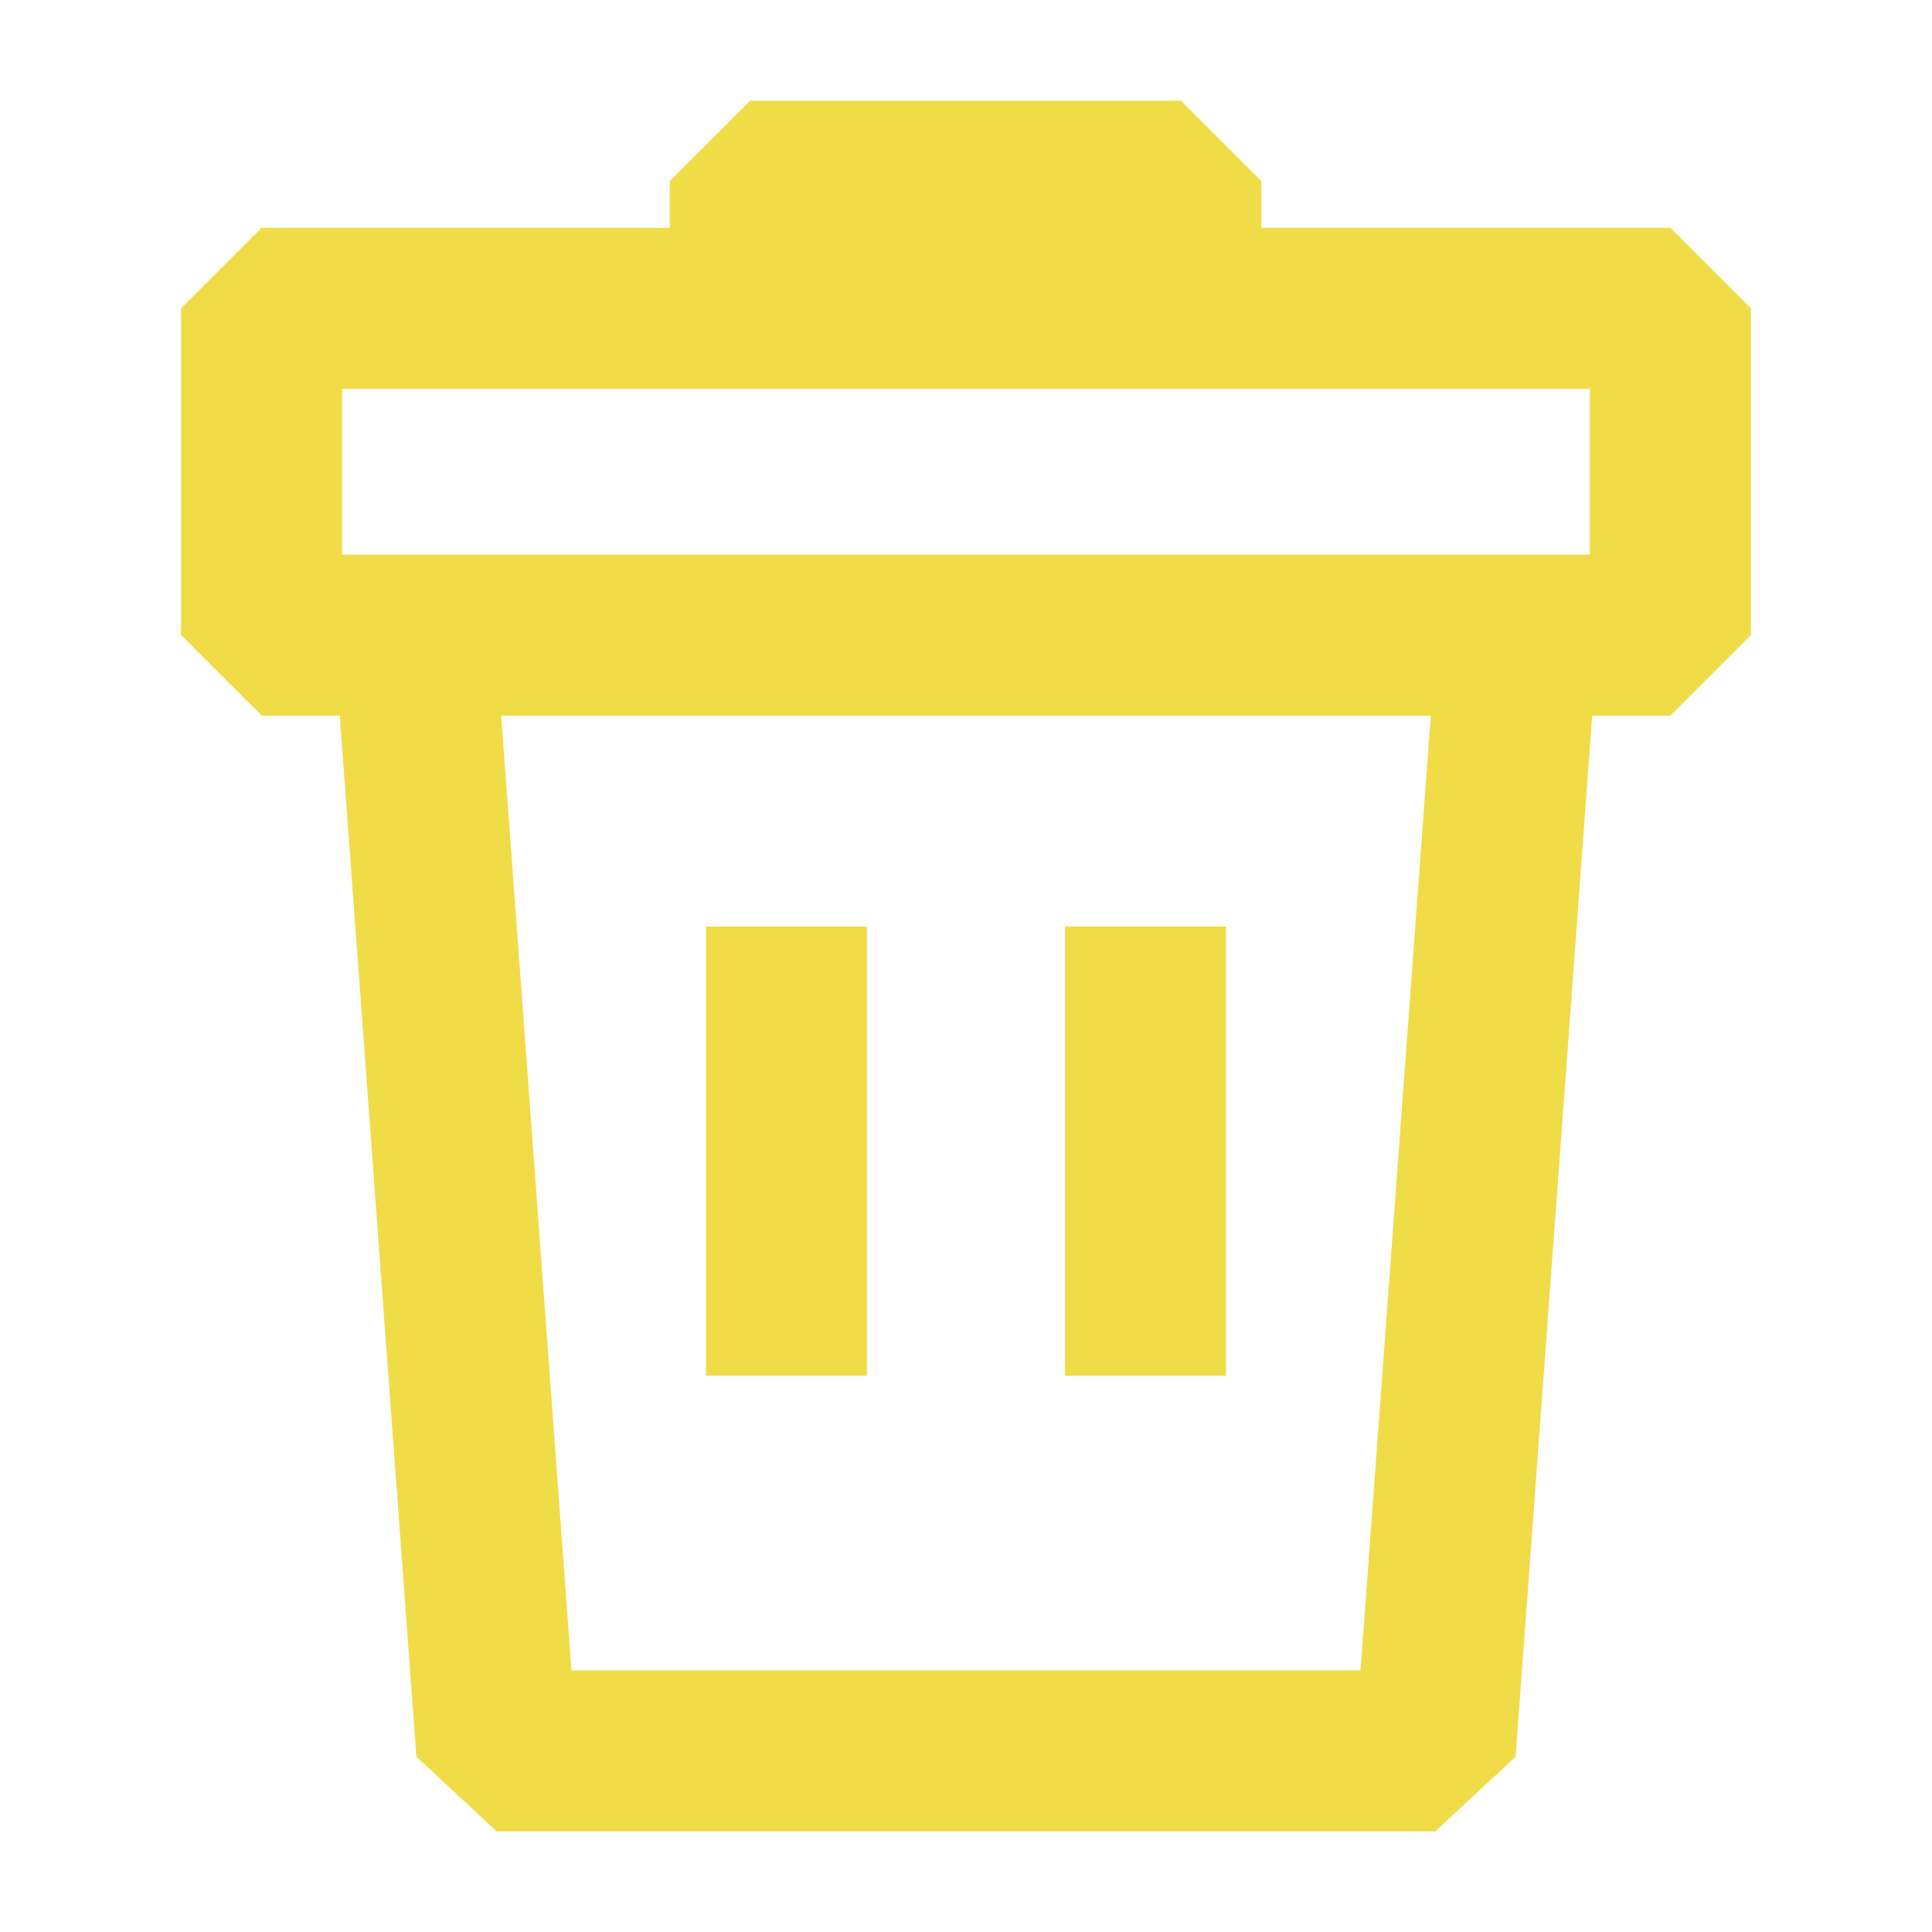 <svg width="24" height="24" viewBox="0 0 24 24" fill="none" xmlns="http://www.w3.org/2000/svg">
<path fill-rule="evenodd" clip-rule="evenodd" d="M9.32 1.25L8.32 2.25V2.83H3.25L2.25 3.83V7.89L3.25 8.89H4.221L5.173 21.823L6.17 22.75H17.83L18.827 21.823L19.779 8.89H20.75L21.75 7.89V3.83L20.75 2.83H15.67V2.25L14.67 1.25H9.32ZM4.25 4.83V6.89H19.75V4.83H4.25ZM6.226 8.89L7.099 20.75H16.901L17.774 8.89H6.226ZM8.77 17.09V11.51H10.77V17.09H8.77ZM13.23 11.51V17.09H15.23V11.51H13.23Z" fill="#F0DC46"/>
</svg>

